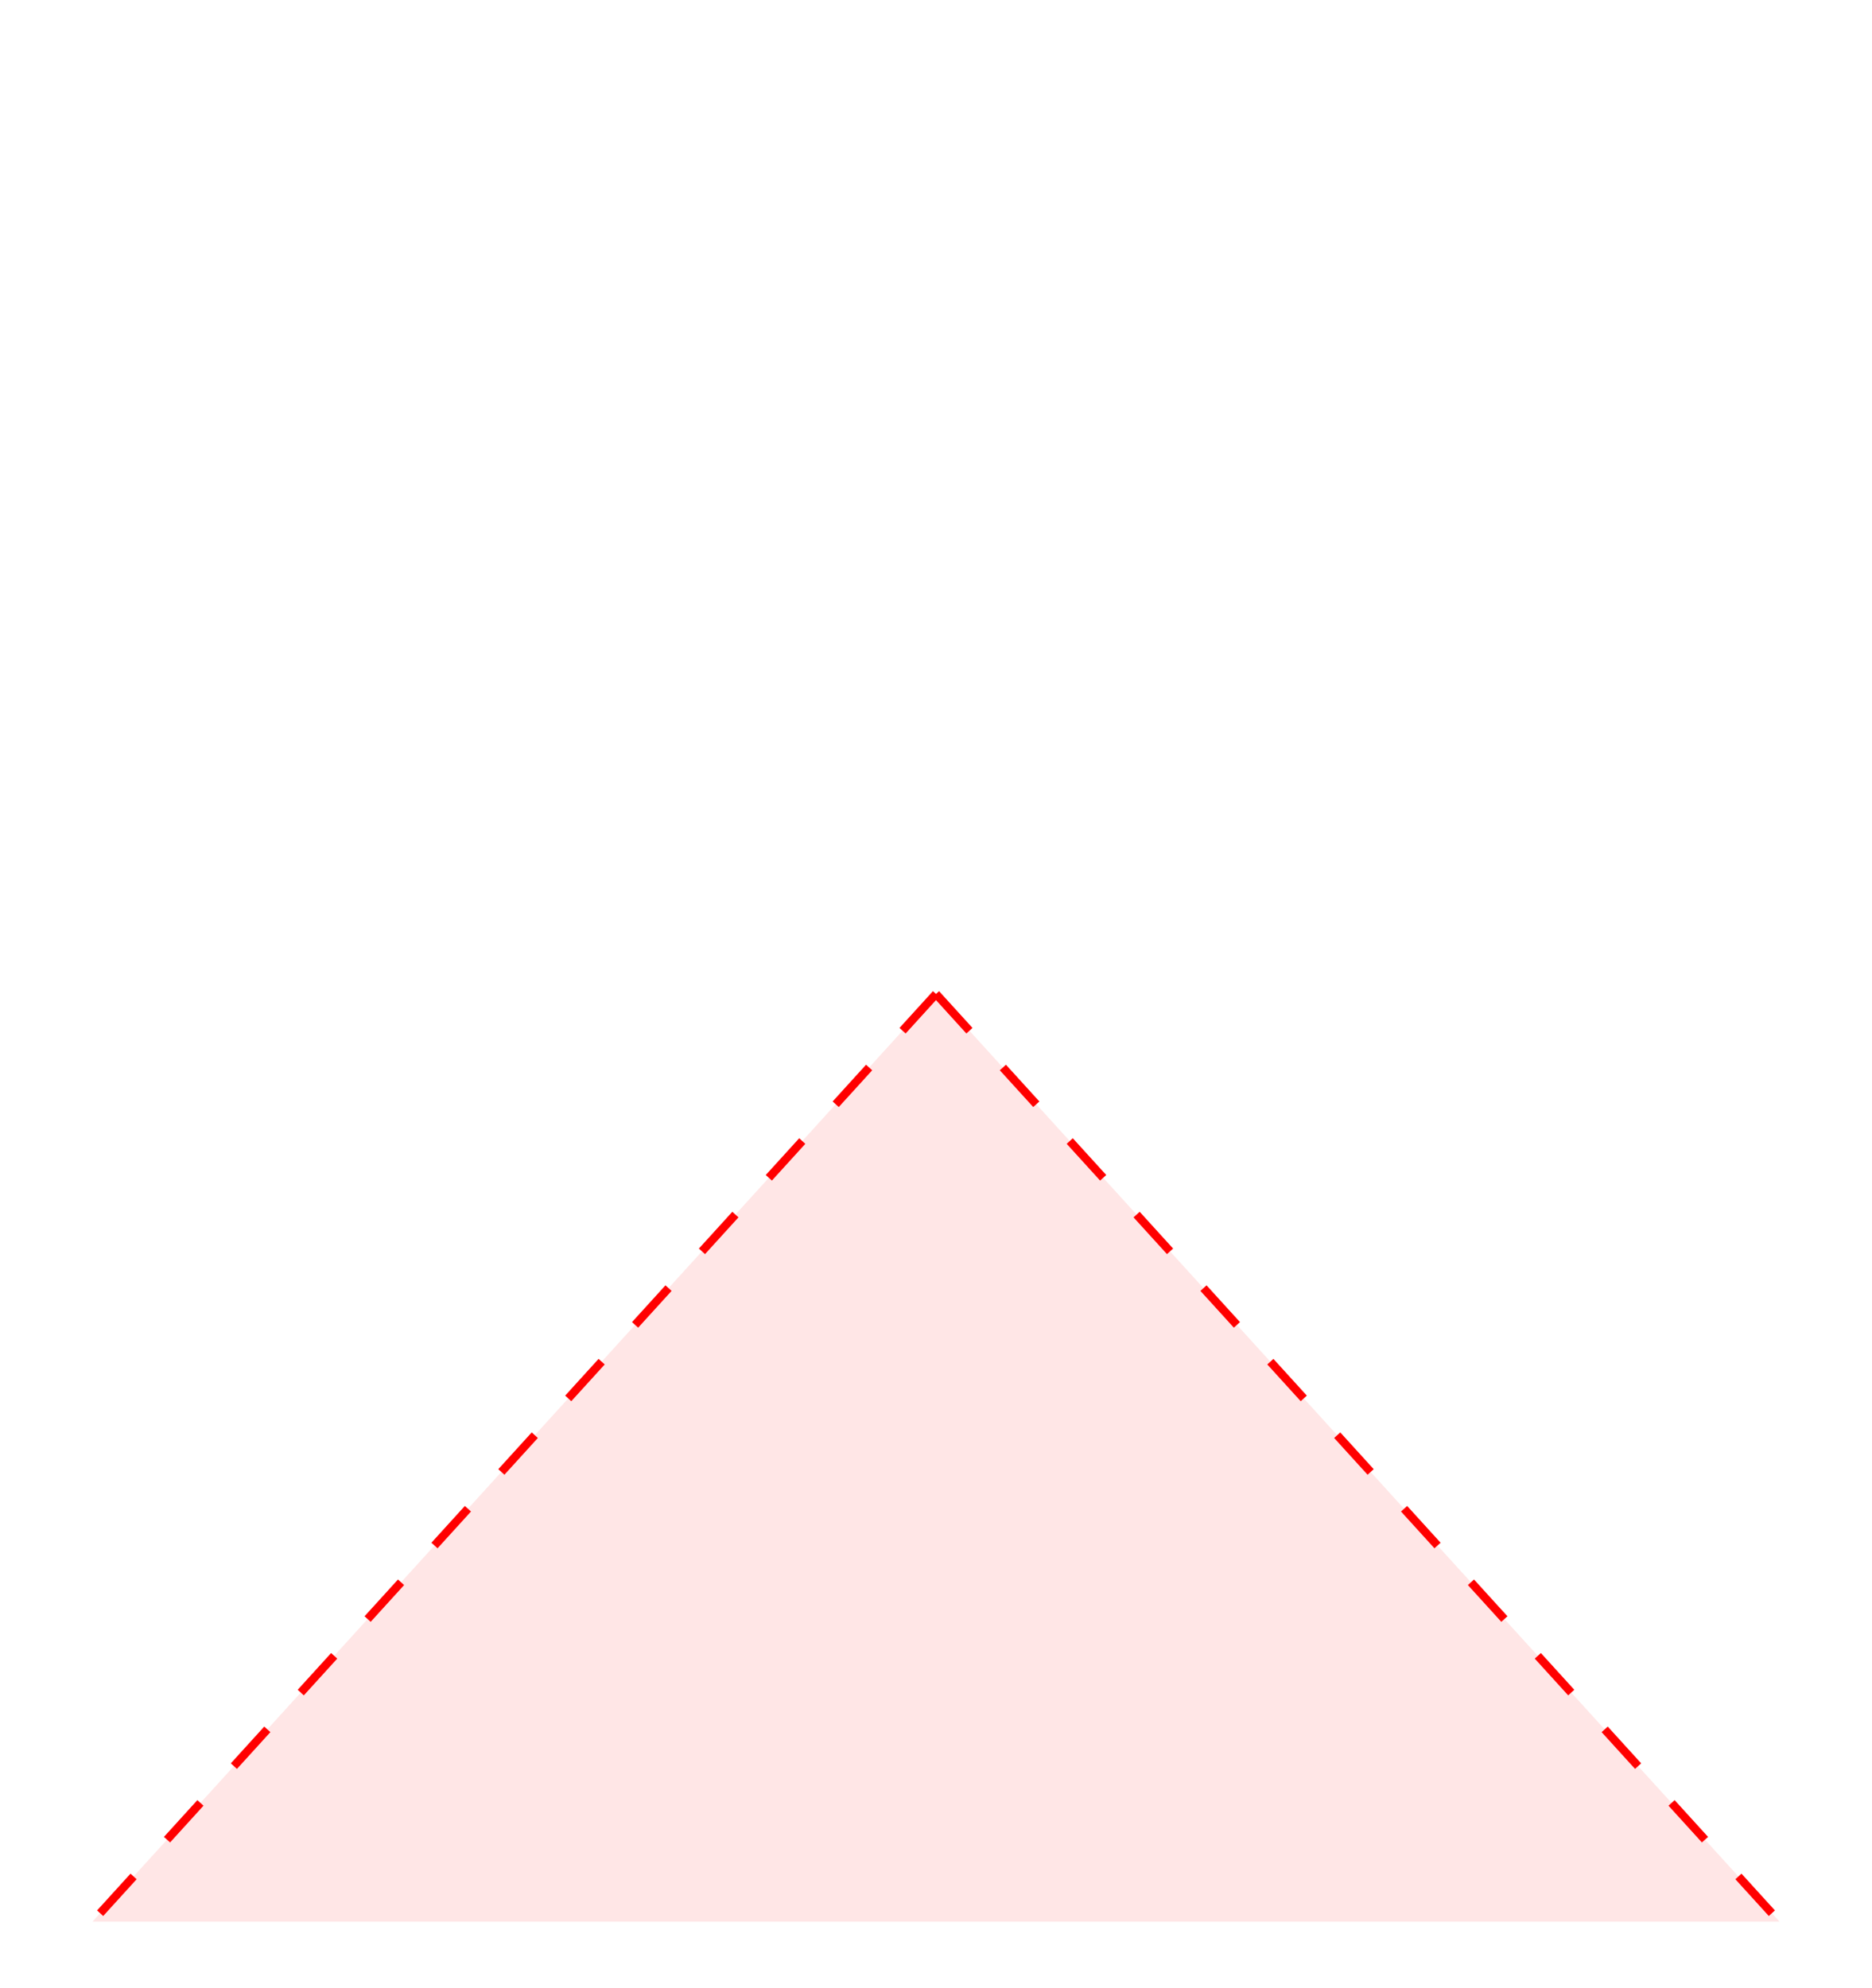 <svg xmlns:rdf="http://www.w3.org/1999/02/22-rdf-syntax-ns#" width="226" xmlns:svg="http://www.w3.org/2000/svg" id="svg2" height="240" xmlns:dc="http://purl.org/dc/elements/1.1/" xmlns:cc="http://creativecommons.org/ns#" xmlns="http://www.w3.org/2000/svg" version="1.1">
  <defs id="defs3031"/>
  <g fill="none" stroke-width="1" stroke="#ff0000">
    <path stroke-dasharray="6,6" d="M 113,120 L 11.165,232"/>
  </g>
  
  <g fill="none" stroke-width="1" stroke="#ff0000">
    <path stroke-dasharray="6,6" d="M 113,120 L 214.835,232"/>
  </g>

  <path style="fill:#ff0000;fill-opacity:.10" d="M 113,120 L 11.165,232 L 214.835,232 L 113,120 Z"/>
  
</svg>